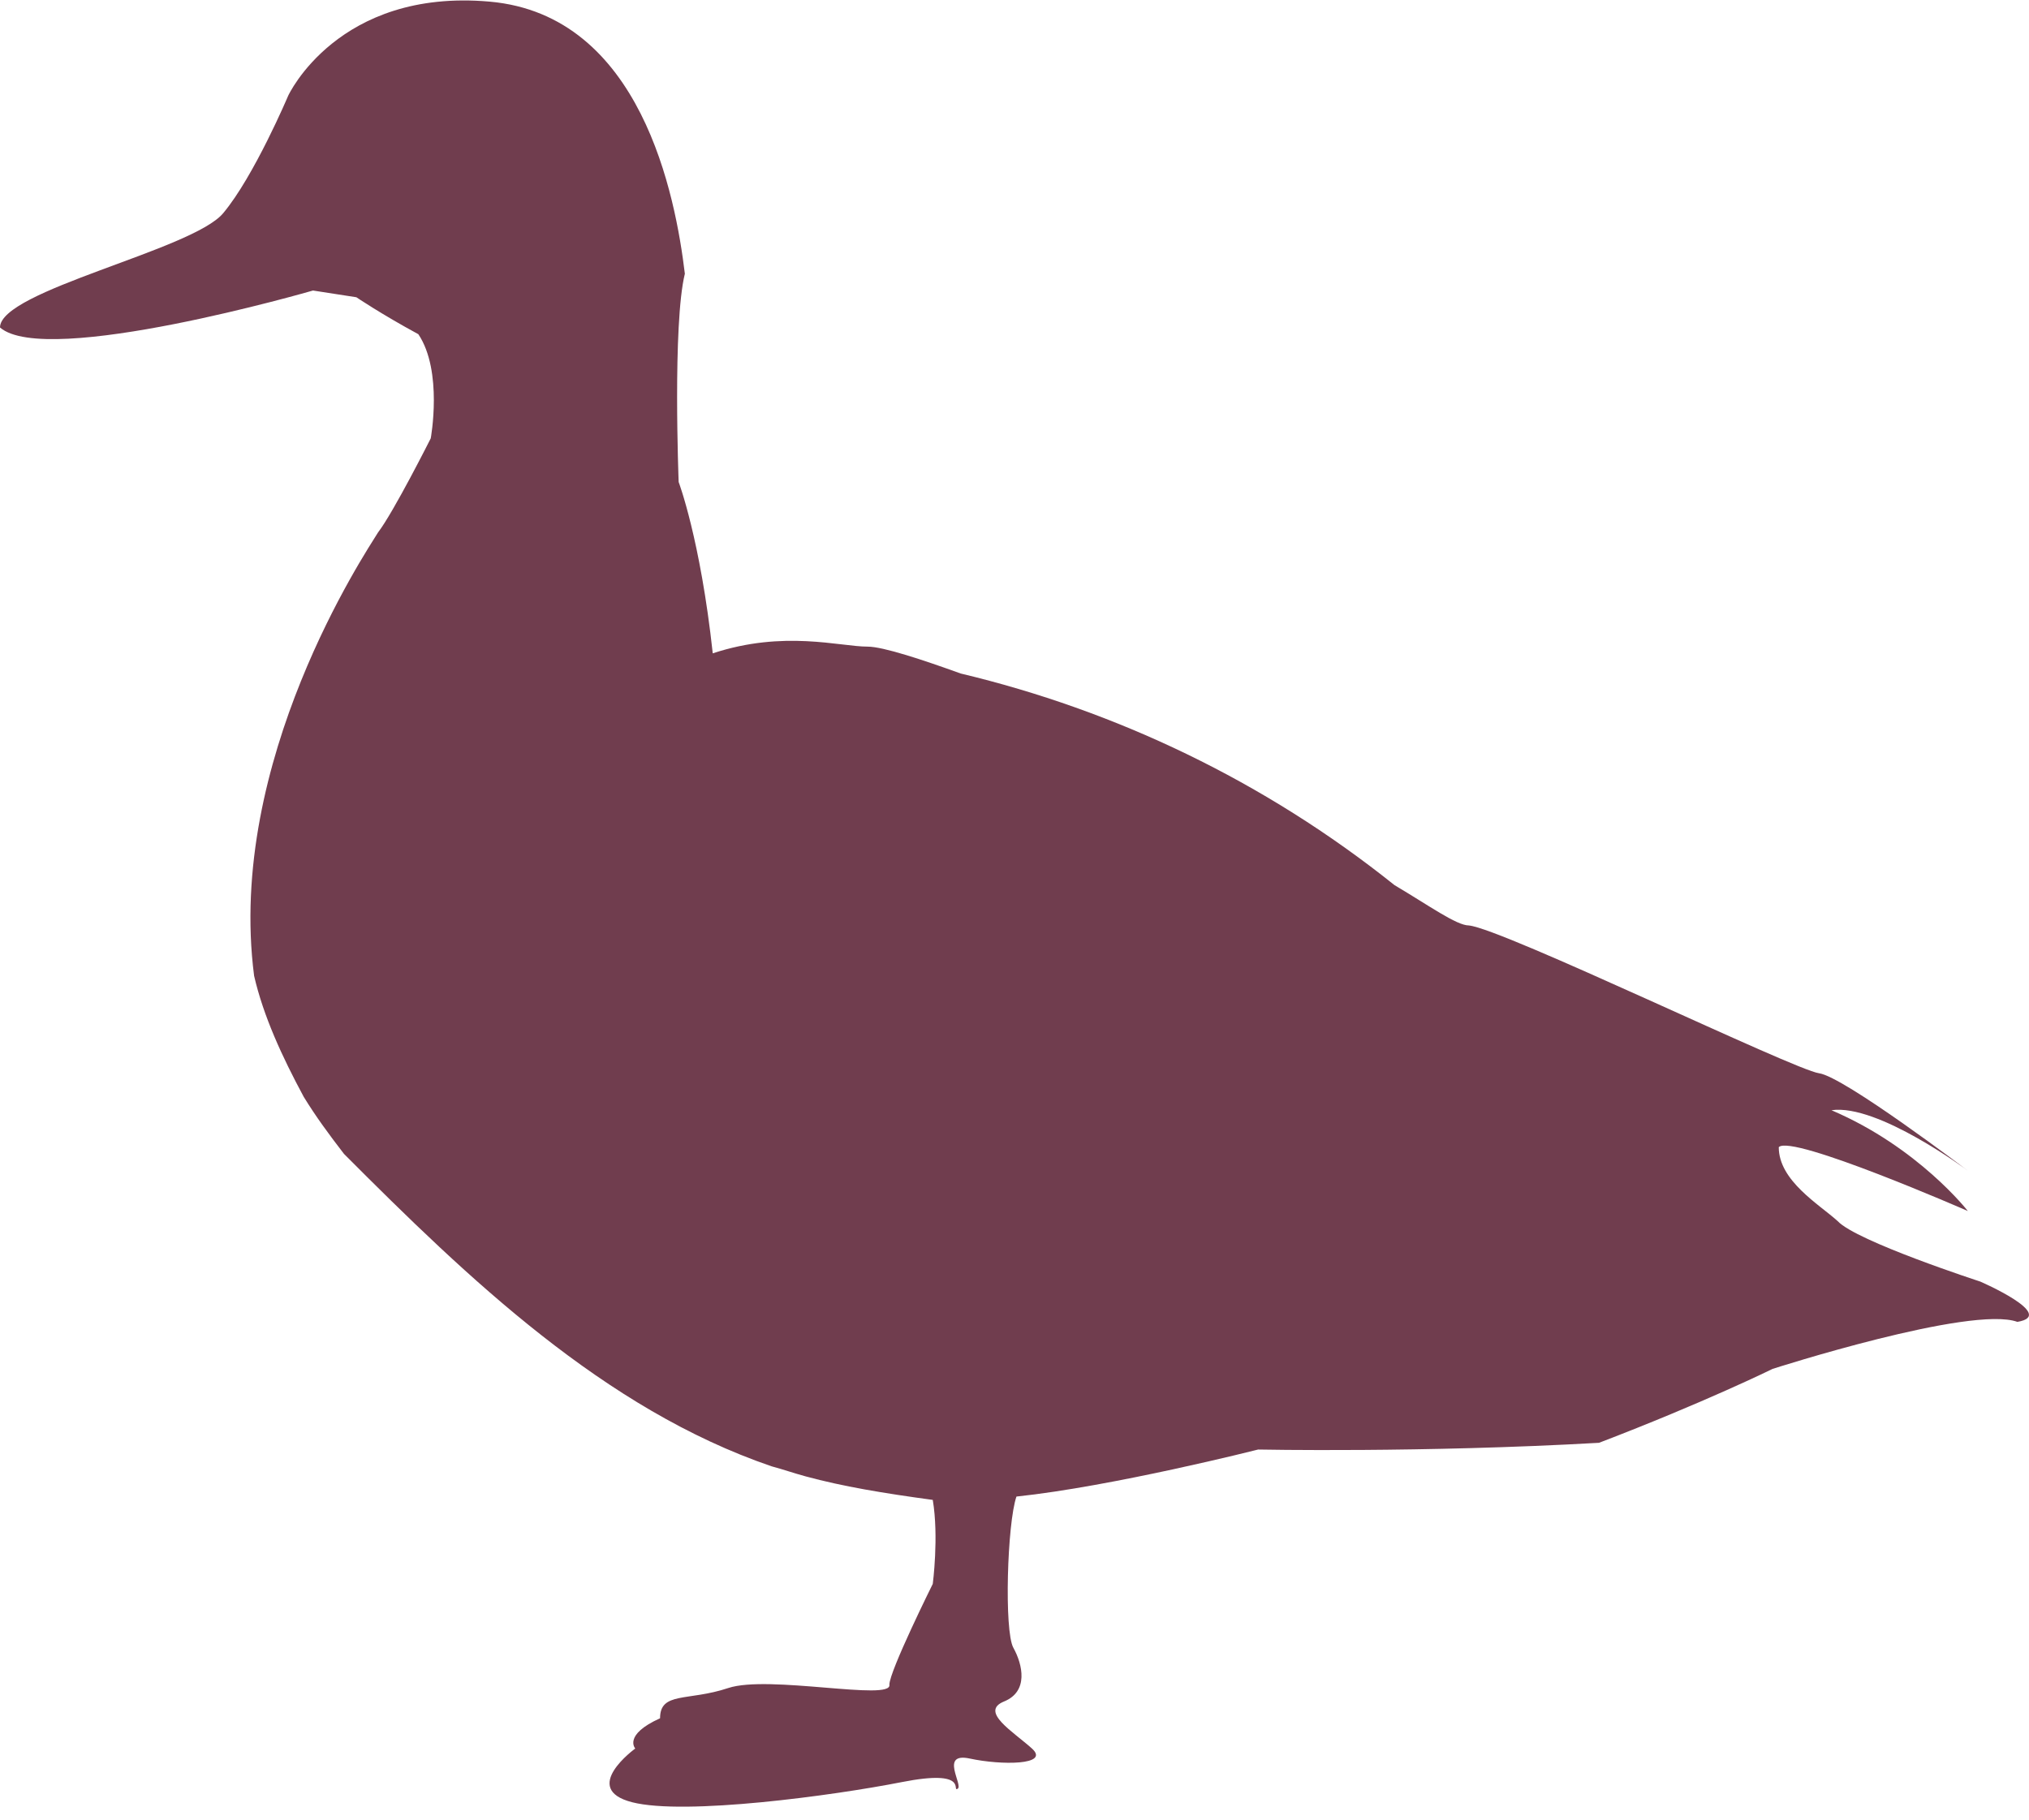 <svg width="146" height="131" viewBox="0 0 146 131" fill="none" xmlns="http://www.w3.org/2000/svg">
<path d="M25.643 21.394C25.643 21.394 27.427 22.603 30.103 24.054C31.887 26.713 30.995 31.549 30.995 31.549C30.995 31.549 28.319 36.868 27.204 38.319C26.312 39.77 16.278 54.76 18.285 70.235C18.954 73.136 20.292 76.038 21.853 78.939C22.745 80.39 23.637 81.599 24.752 83.049C33.671 91.996 43.483 101.425 55.524 105.536C56.416 105.777 57.085 106.019 57.977 106.261C60.652 106.986 63.551 107.47 67.119 107.953C67.565 110.613 67.119 113.998 67.119 113.998C67.119 113.998 63.997 120.284 63.997 121.252C64.22 122.461 55.301 120.526 52.402 121.493C49.503 122.461 47.496 121.735 47.496 123.669C44.82 124.878 45.712 125.846 45.712 125.846C45.712 125.846 41.699 128.747 45.489 129.714C49.28 130.681 59.983 129.231 64.889 128.263C69.795 127.296 68.457 128.989 68.903 128.747C69.349 128.505 67.565 126.087 69.795 126.571C72.025 127.054 75.593 127.054 74.255 125.846C72.917 124.637 70.464 123.186 72.248 122.461C74.032 121.735 73.586 119.801 72.917 118.592C72.248 117.383 72.471 109.646 73.14 107.712C80.052 106.986 90.533 104.327 90.533 104.327C90.533 104.327 102.351 104.568 115.061 103.843C122.643 100.942 127.549 98.524 127.549 98.524C127.549 98.524 141.82 93.93 145.164 95.139C148.063 94.655 142.489 92.237 142.489 92.237C142.489 92.237 133.569 89.336 132.231 87.885C130.893 86.676 127.994 84.984 127.994 82.566C128.886 81.599 141.597 87.16 141.597 87.16C141.597 87.16 138.029 82.566 131.785 79.906C135.13 79.423 141.597 84.258 141.597 84.258C141.597 84.258 132.677 77.488 130.893 77.246C129.109 77.005 108.149 66.85 105.696 66.608C104.804 66.608 102.797 65.157 100.344 63.706C90.979 56.211 80.275 51.134 69.126 48.474C66.45 47.507 63.551 46.54 62.436 46.54C60.429 46.54 56.416 45.331 51.287 47.023C50.395 38.803 48.834 34.692 48.834 34.692C48.834 34.692 48.388 23.328 49.28 19.701C48.611 14.14 46.158 1.084 35.232 0.117C24.306 -0.85 20.738 6.887 20.738 6.887C20.738 6.887 18.285 12.69 16.055 15.349C13.825 18.009 0 20.91 0 23.57C3.345 26.471 22.522 20.91 22.522 20.91L25.643 21.394Z" fill="#4F1026" fill-opacity="0.81"/>
</svg>
